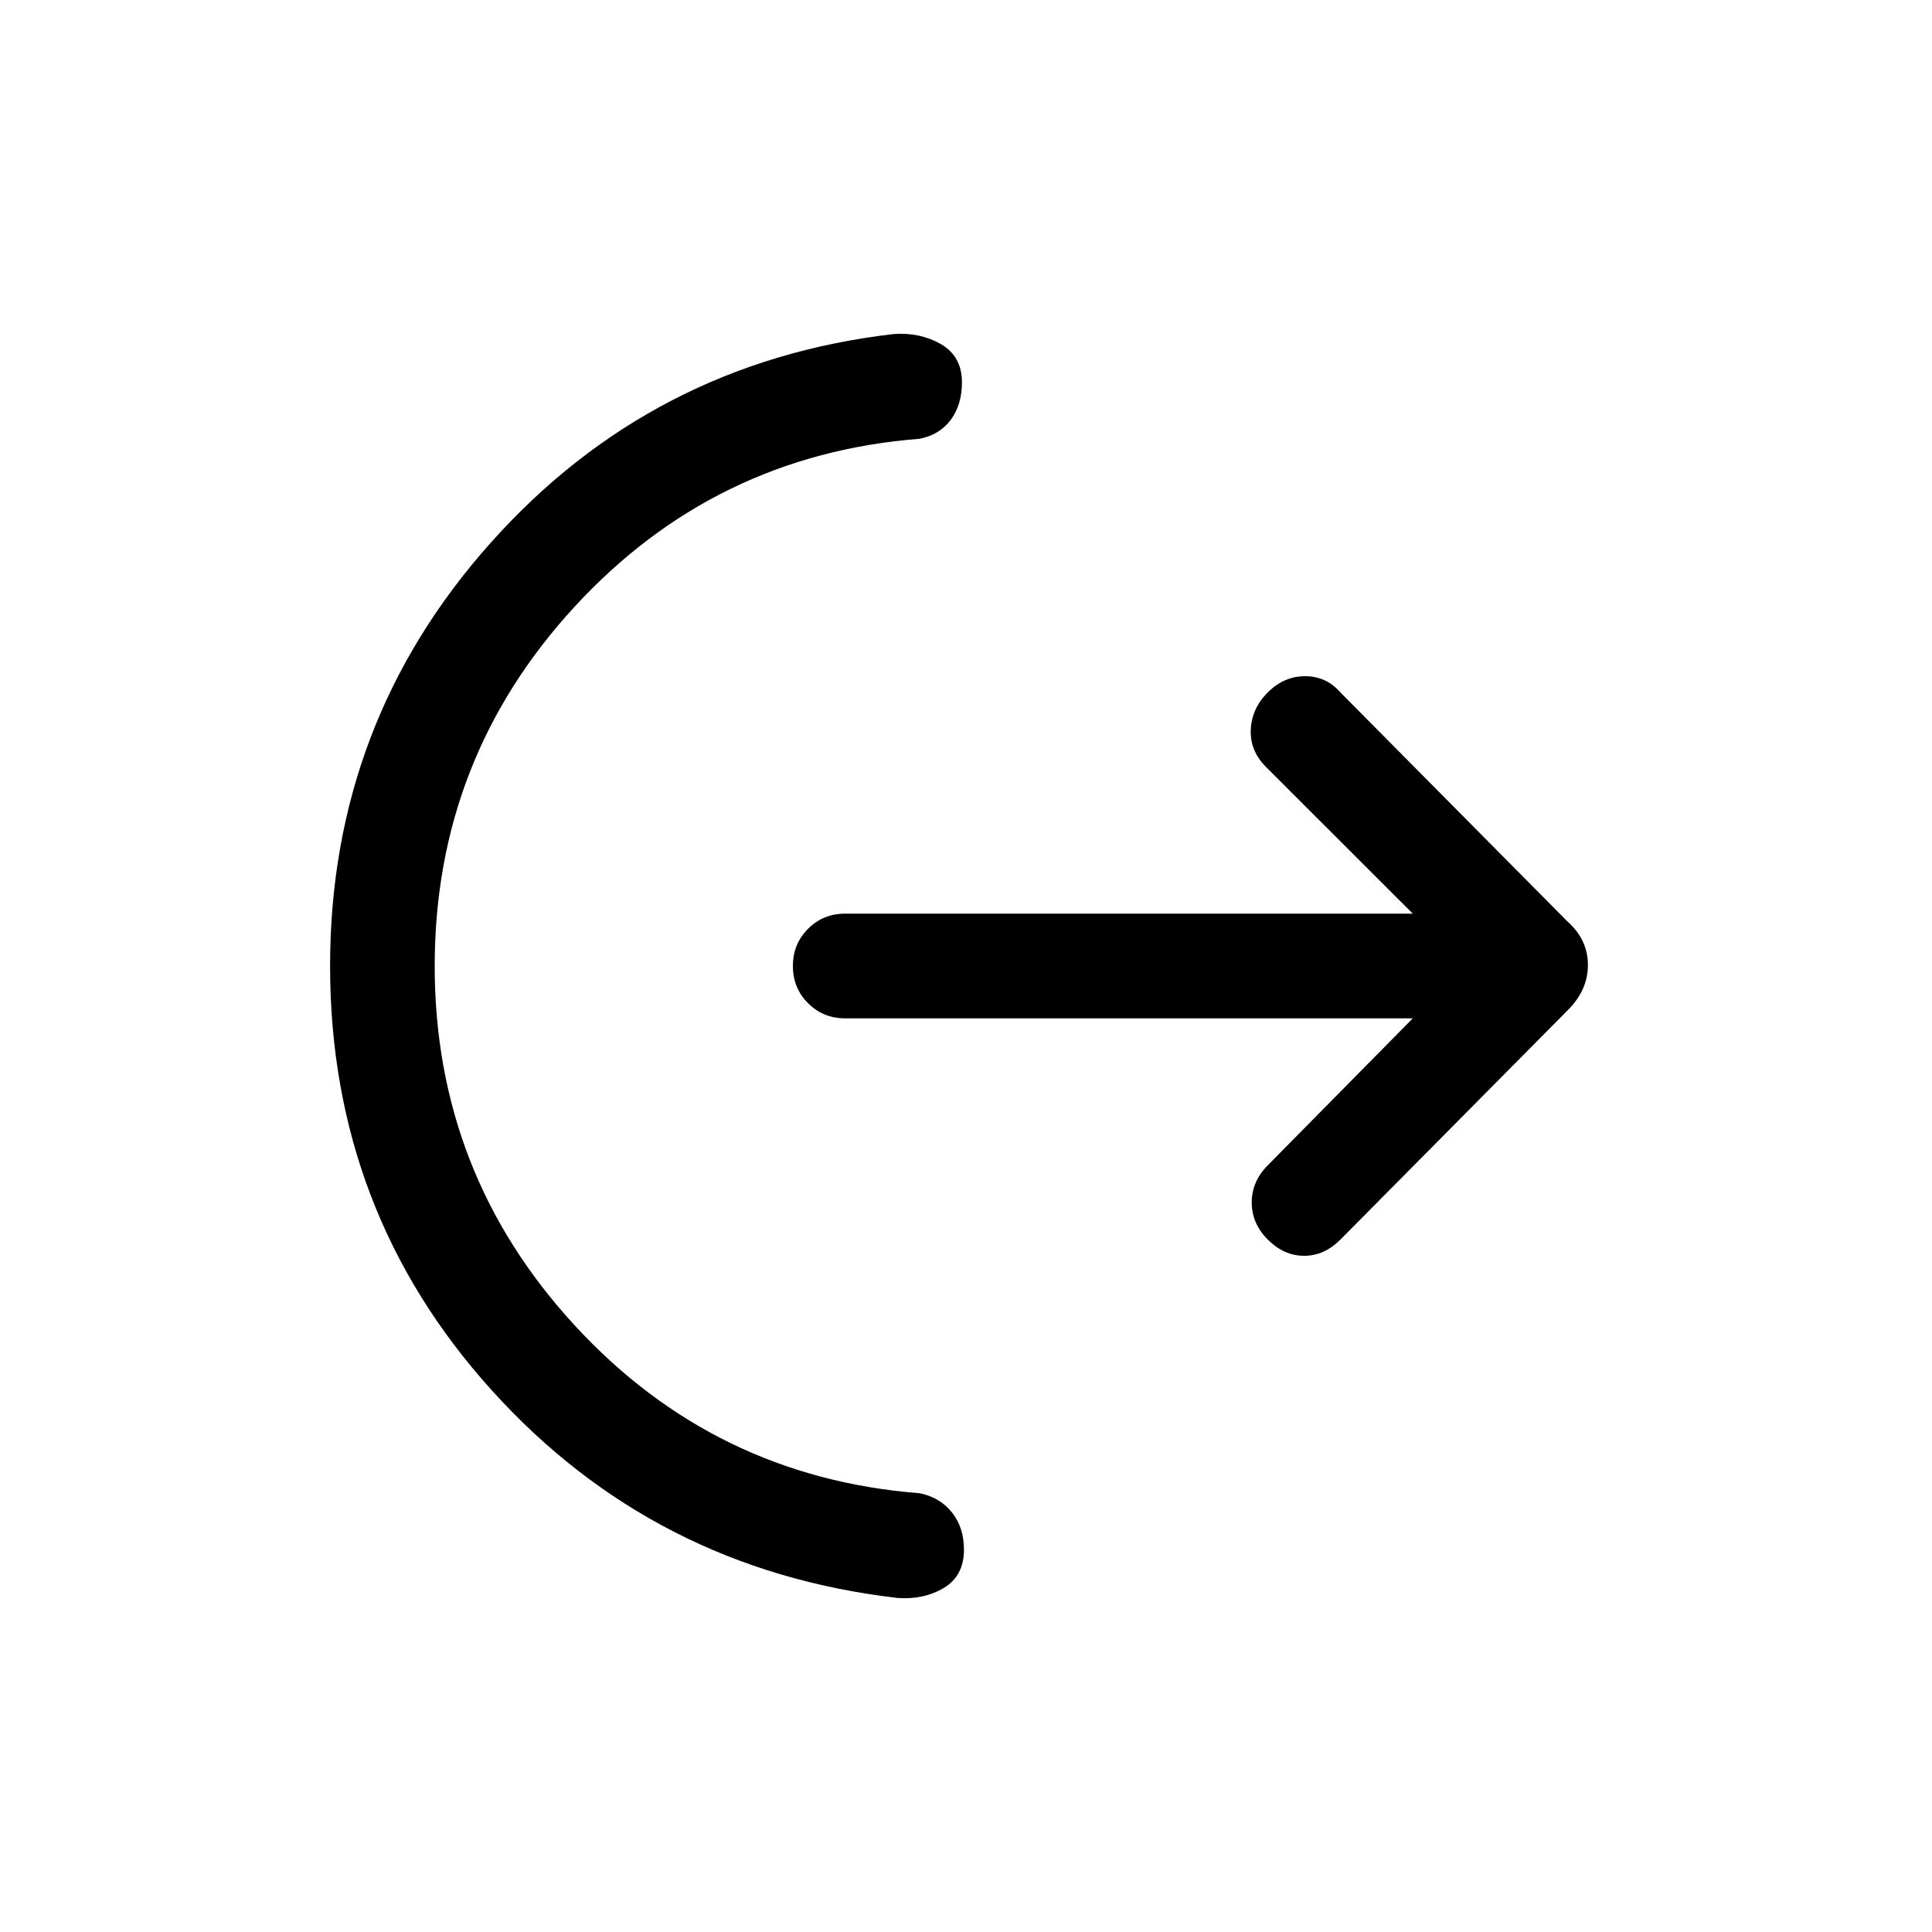 <svg xmlns="http://www.w3.org/2000/svg" height="20" width="20"><path d="M4.5 10q0 2.146 1.448 3.719t3.573 1.739q.208.042.333.198.125.156.125.386 0 .27-.208.396-.209.124-.479.104-2.521-.292-4.198-2.146Q3.417 12.542 3.417 10q0-2.521 1.666-4.385Q6.75 3.75 9.25 3.458q.271-.02.49.104.218.126.218.396 0 .23-.114.386-.115.156-.323.198-2.125.166-3.573 1.739Q4.5 7.854 4.5 10Zm10.125.542H8.75q-.229 0-.385-.157-.157-.156-.157-.385t.157-.385q.156-.157.385-.157h5.875l-1.521-1.52q-.166-.167-.156-.386.01-.219.177-.385Q13.292 7 13.51 7q.219 0 .365.167l2.354 2.375q.209.187.209.448 0 .26-.209.468l-2.354 2.375Q13.708 13 13.5 13t-.375-.167q-.167-.166-.167-.385t.167-.386Z"/></svg>